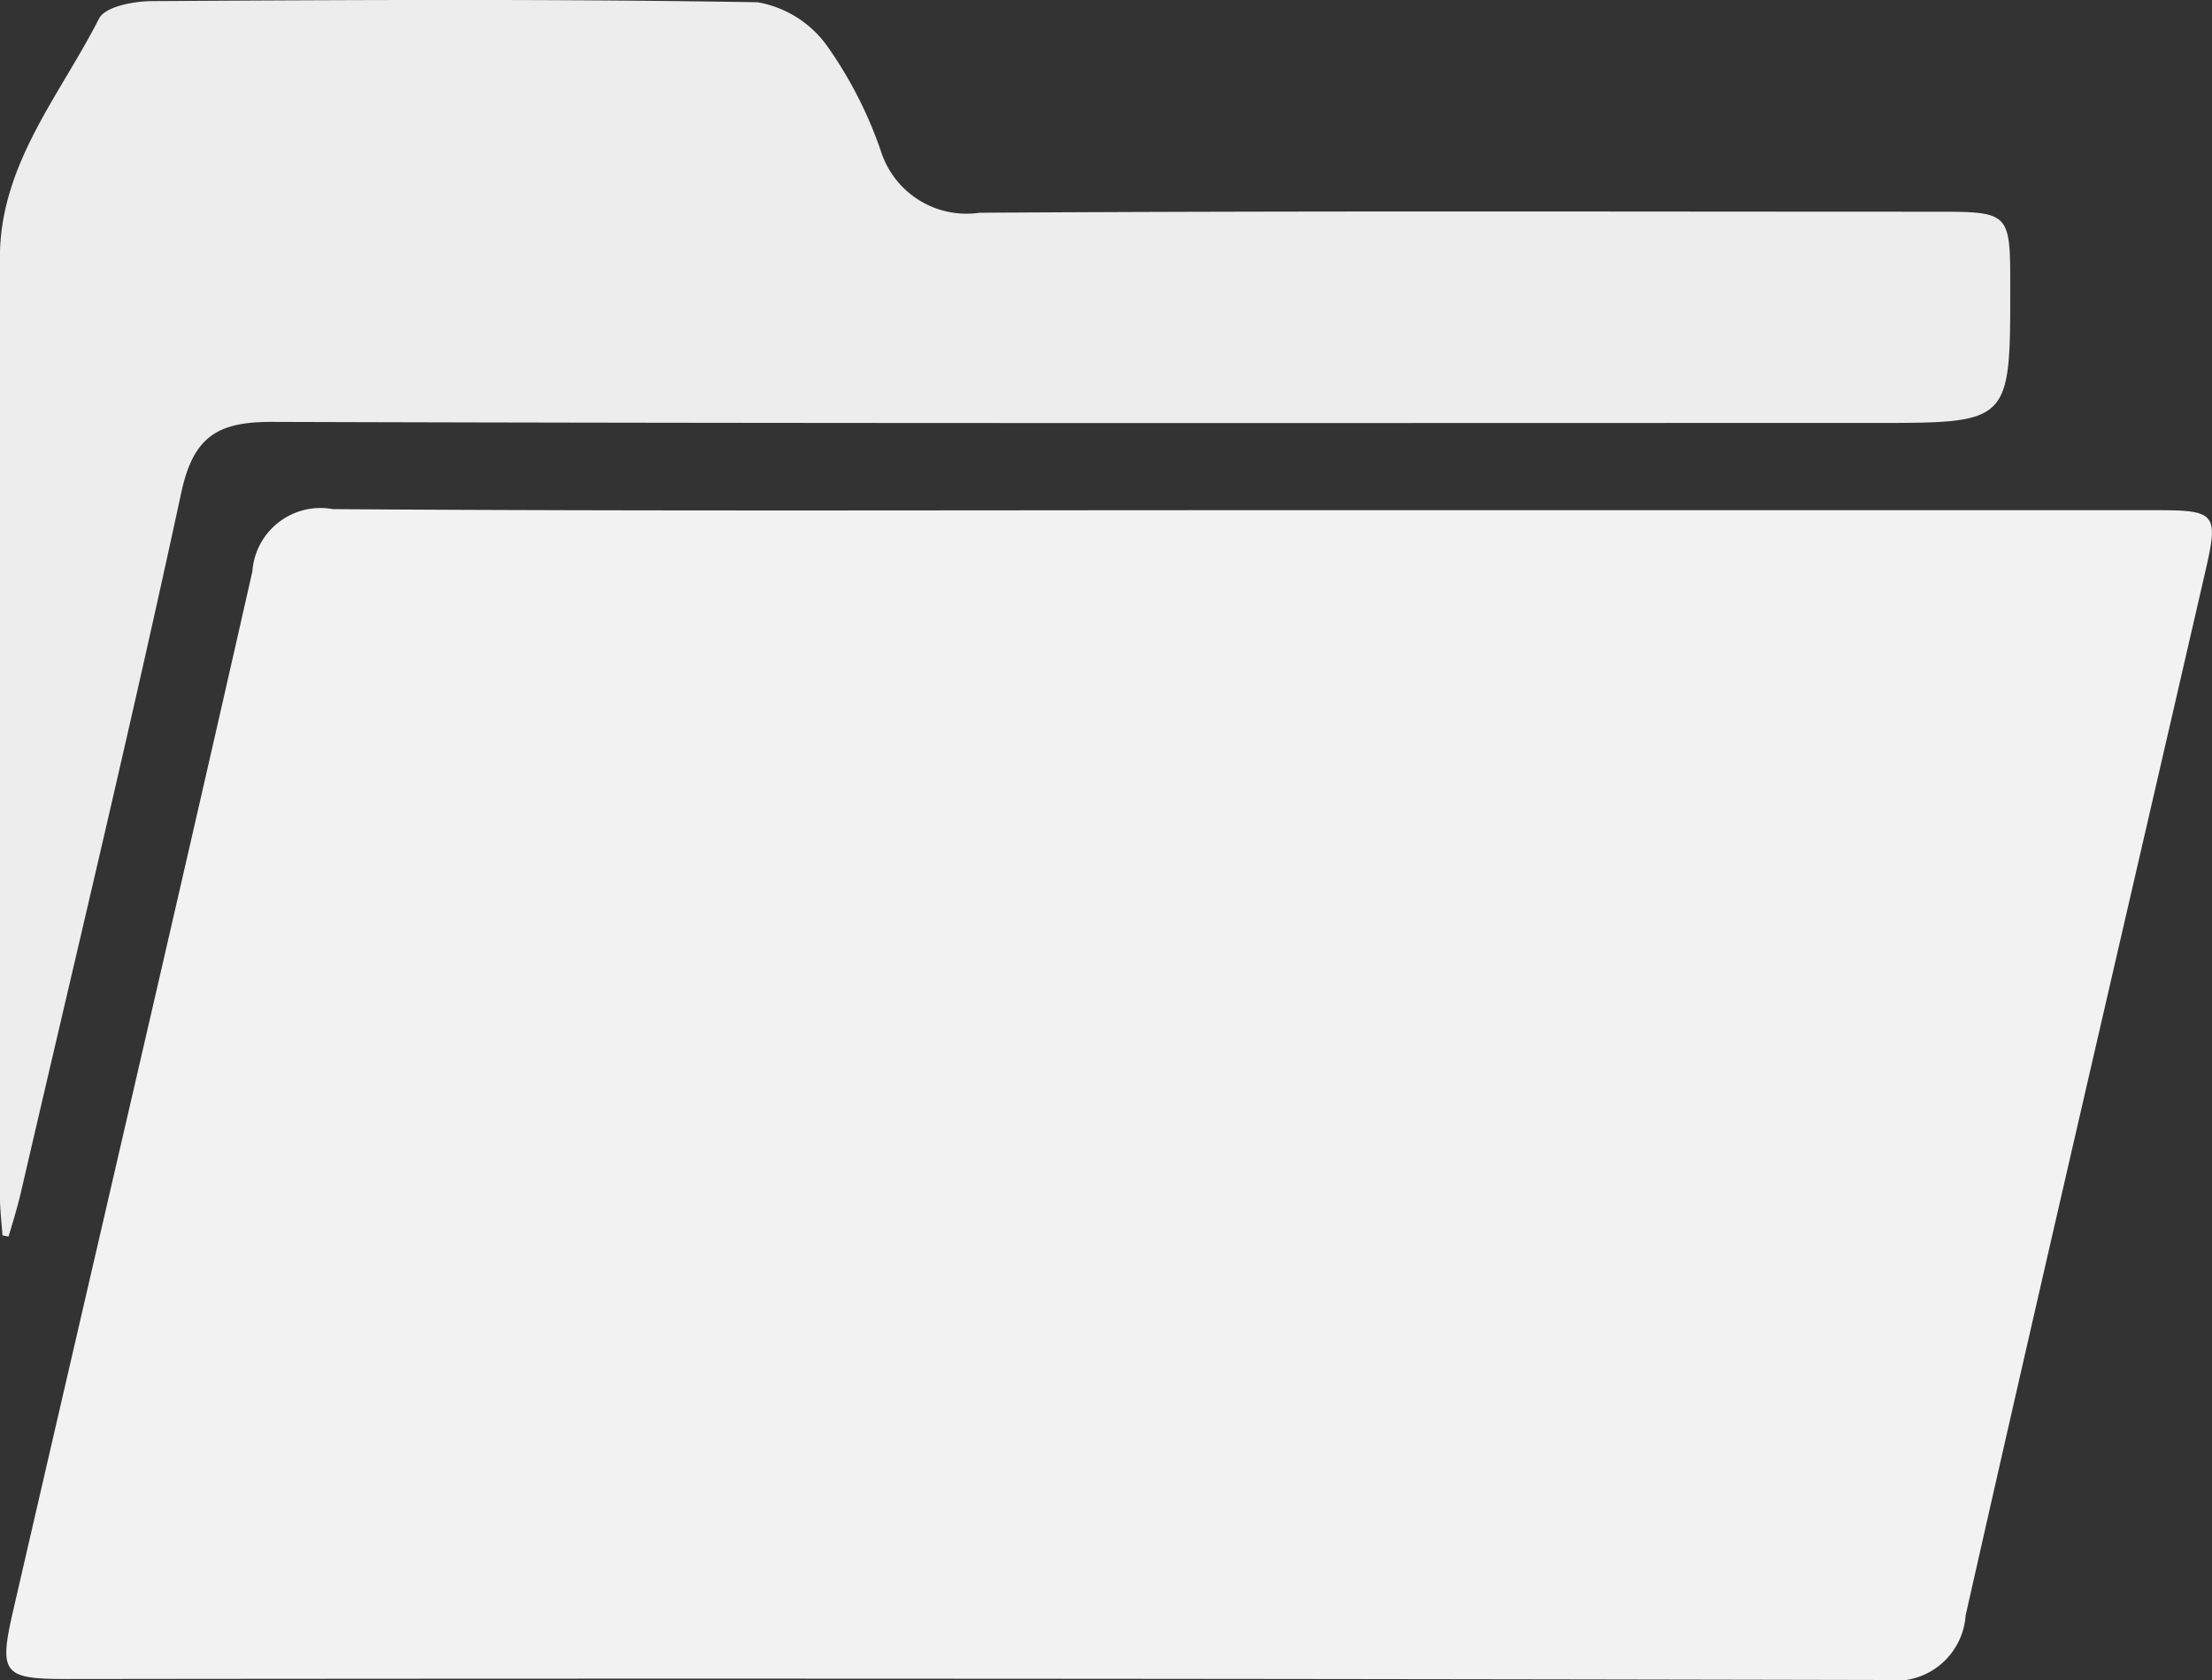 <svg xmlns="http://www.w3.org/2000/svg" width="27.454" height="20.854"><rect width="100%" height="100%" fill="#333333" stroke="none"/><path data-name="Path 5678" d="M15.448 6.333h11.318c.738 0 .771.042.605.762-.993 4.319-2 8.637-2.975 12.959a.871.871 0 01-1 .8q-11.285-.025-22.569-.012c-.79 0-.844-.068-.662-.856.99-4.3 1.994-8.592 2.967-12.892a.848.848 0 011-.774c3.77.026 7.543.013 11.316.013z" fill="#f2f2f2"/><path data-name="Path 5679" d="M.031 15.335c-.012-.164-.032-.328-.032-.491V3.195c0-1.152.745-2.011 1.231-2.966.076-.147.428-.214.653-.215 2.507-.015 5.014-.028 7.52.014a1.346 1.346 0 01.864.544 5.165 5.165 0 01.665 1.3 1.115 1.115 0 001.225.769c3.949-.025 7.9-.013 11.846-.013.947 0 .947 0 .947.945 0 1.677 0 1.677-1.682 1.677-6.633 0-13.265.008-19.9-.013-.669 0-.968.183-1.118.877-.625 2.9-1.319 5.788-1.989 8.681-.043.186-.1.369-.155.554z" fill="#ededed"/></svg>